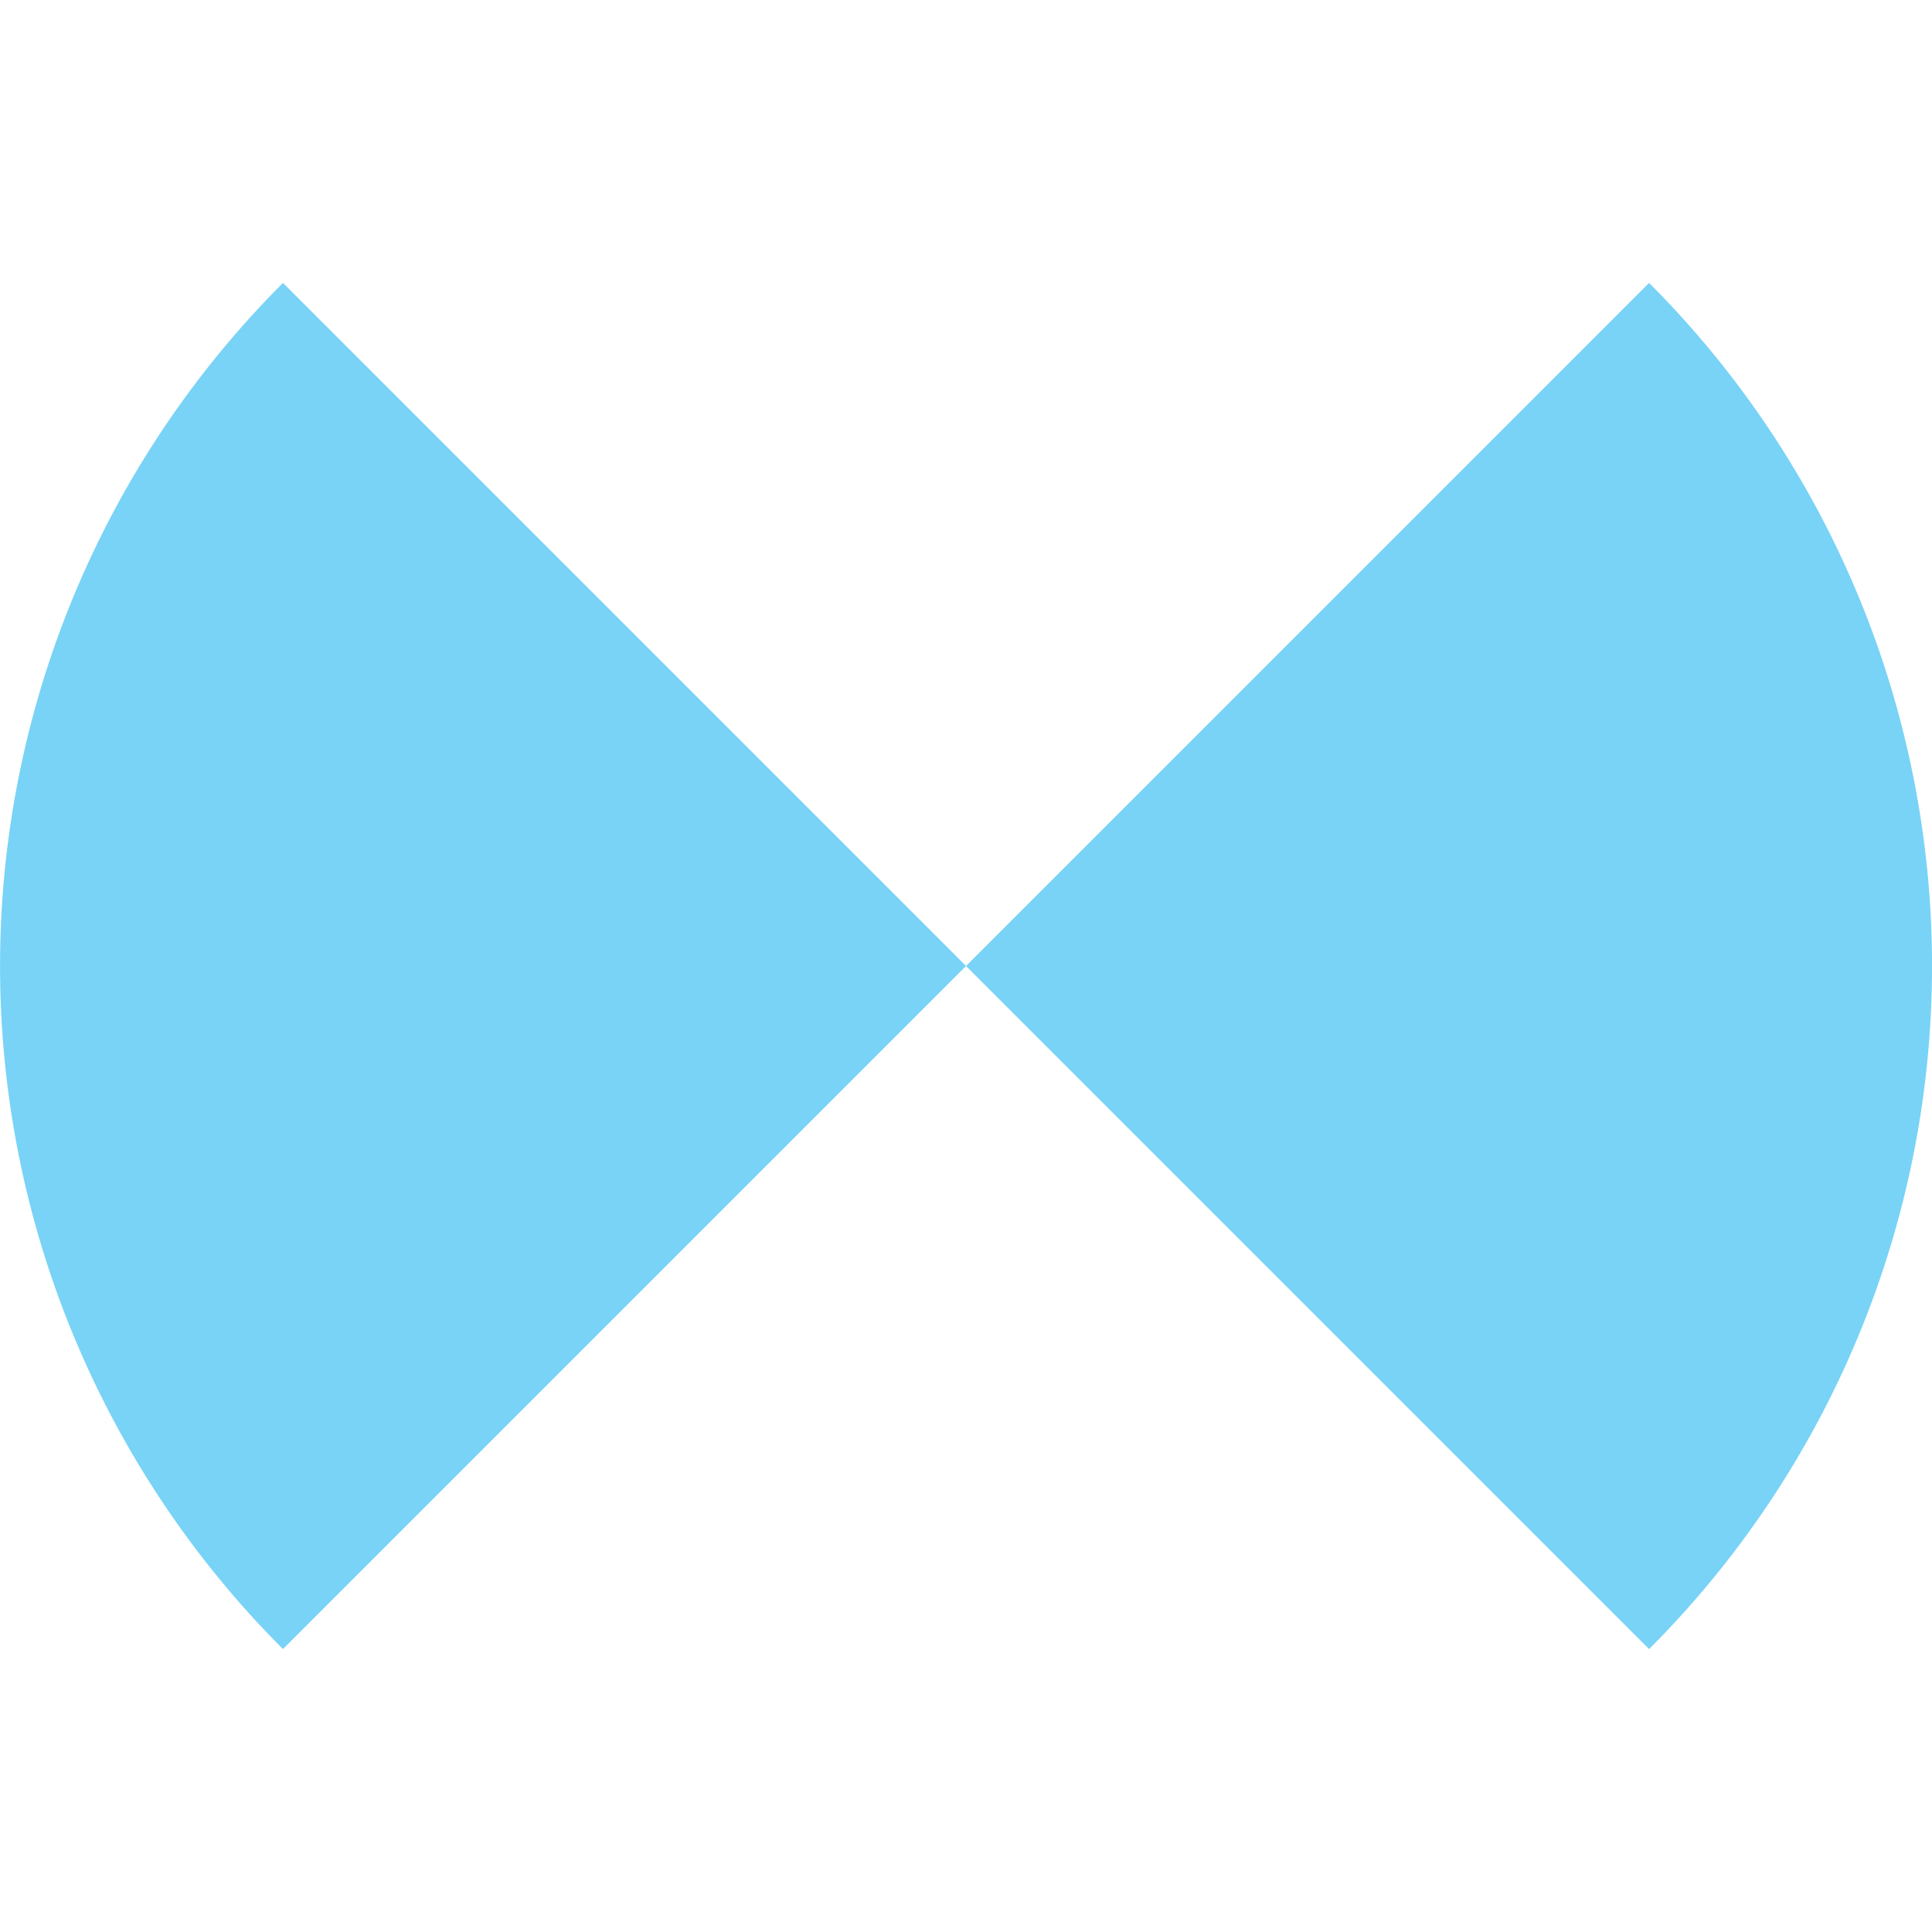 <svg width="48" height="48" viewBox="0 0 48 48" fill="none" xmlns="http://www.w3.org/2000/svg">
<g opacity="0.6">
<path d="M7.03 7.029C4.801 9.258 3.034 11.904 1.827 14.816C0.621 17.727 0.001 20.848 0.001 24C0.001 27.152 0.621 30.273 1.827 33.184C3.034 36.096 4.801 38.742 7.03 40.971L24.001 24L7.03 7.029Z" fill="#1EB5F0"/>
<path d="M40.971 40.971C43.2 38.742 44.968 36.096 46.174 33.184C47.38 30.273 48.001 27.152 48.001 24C48.001 20.848 47.38 17.727 46.174 14.816C44.968 11.904 43.2 9.258 40.971 7.029L24.001 24L40.971 40.971Z" fill="#1EB5F0"/>
</g>
</svg>
